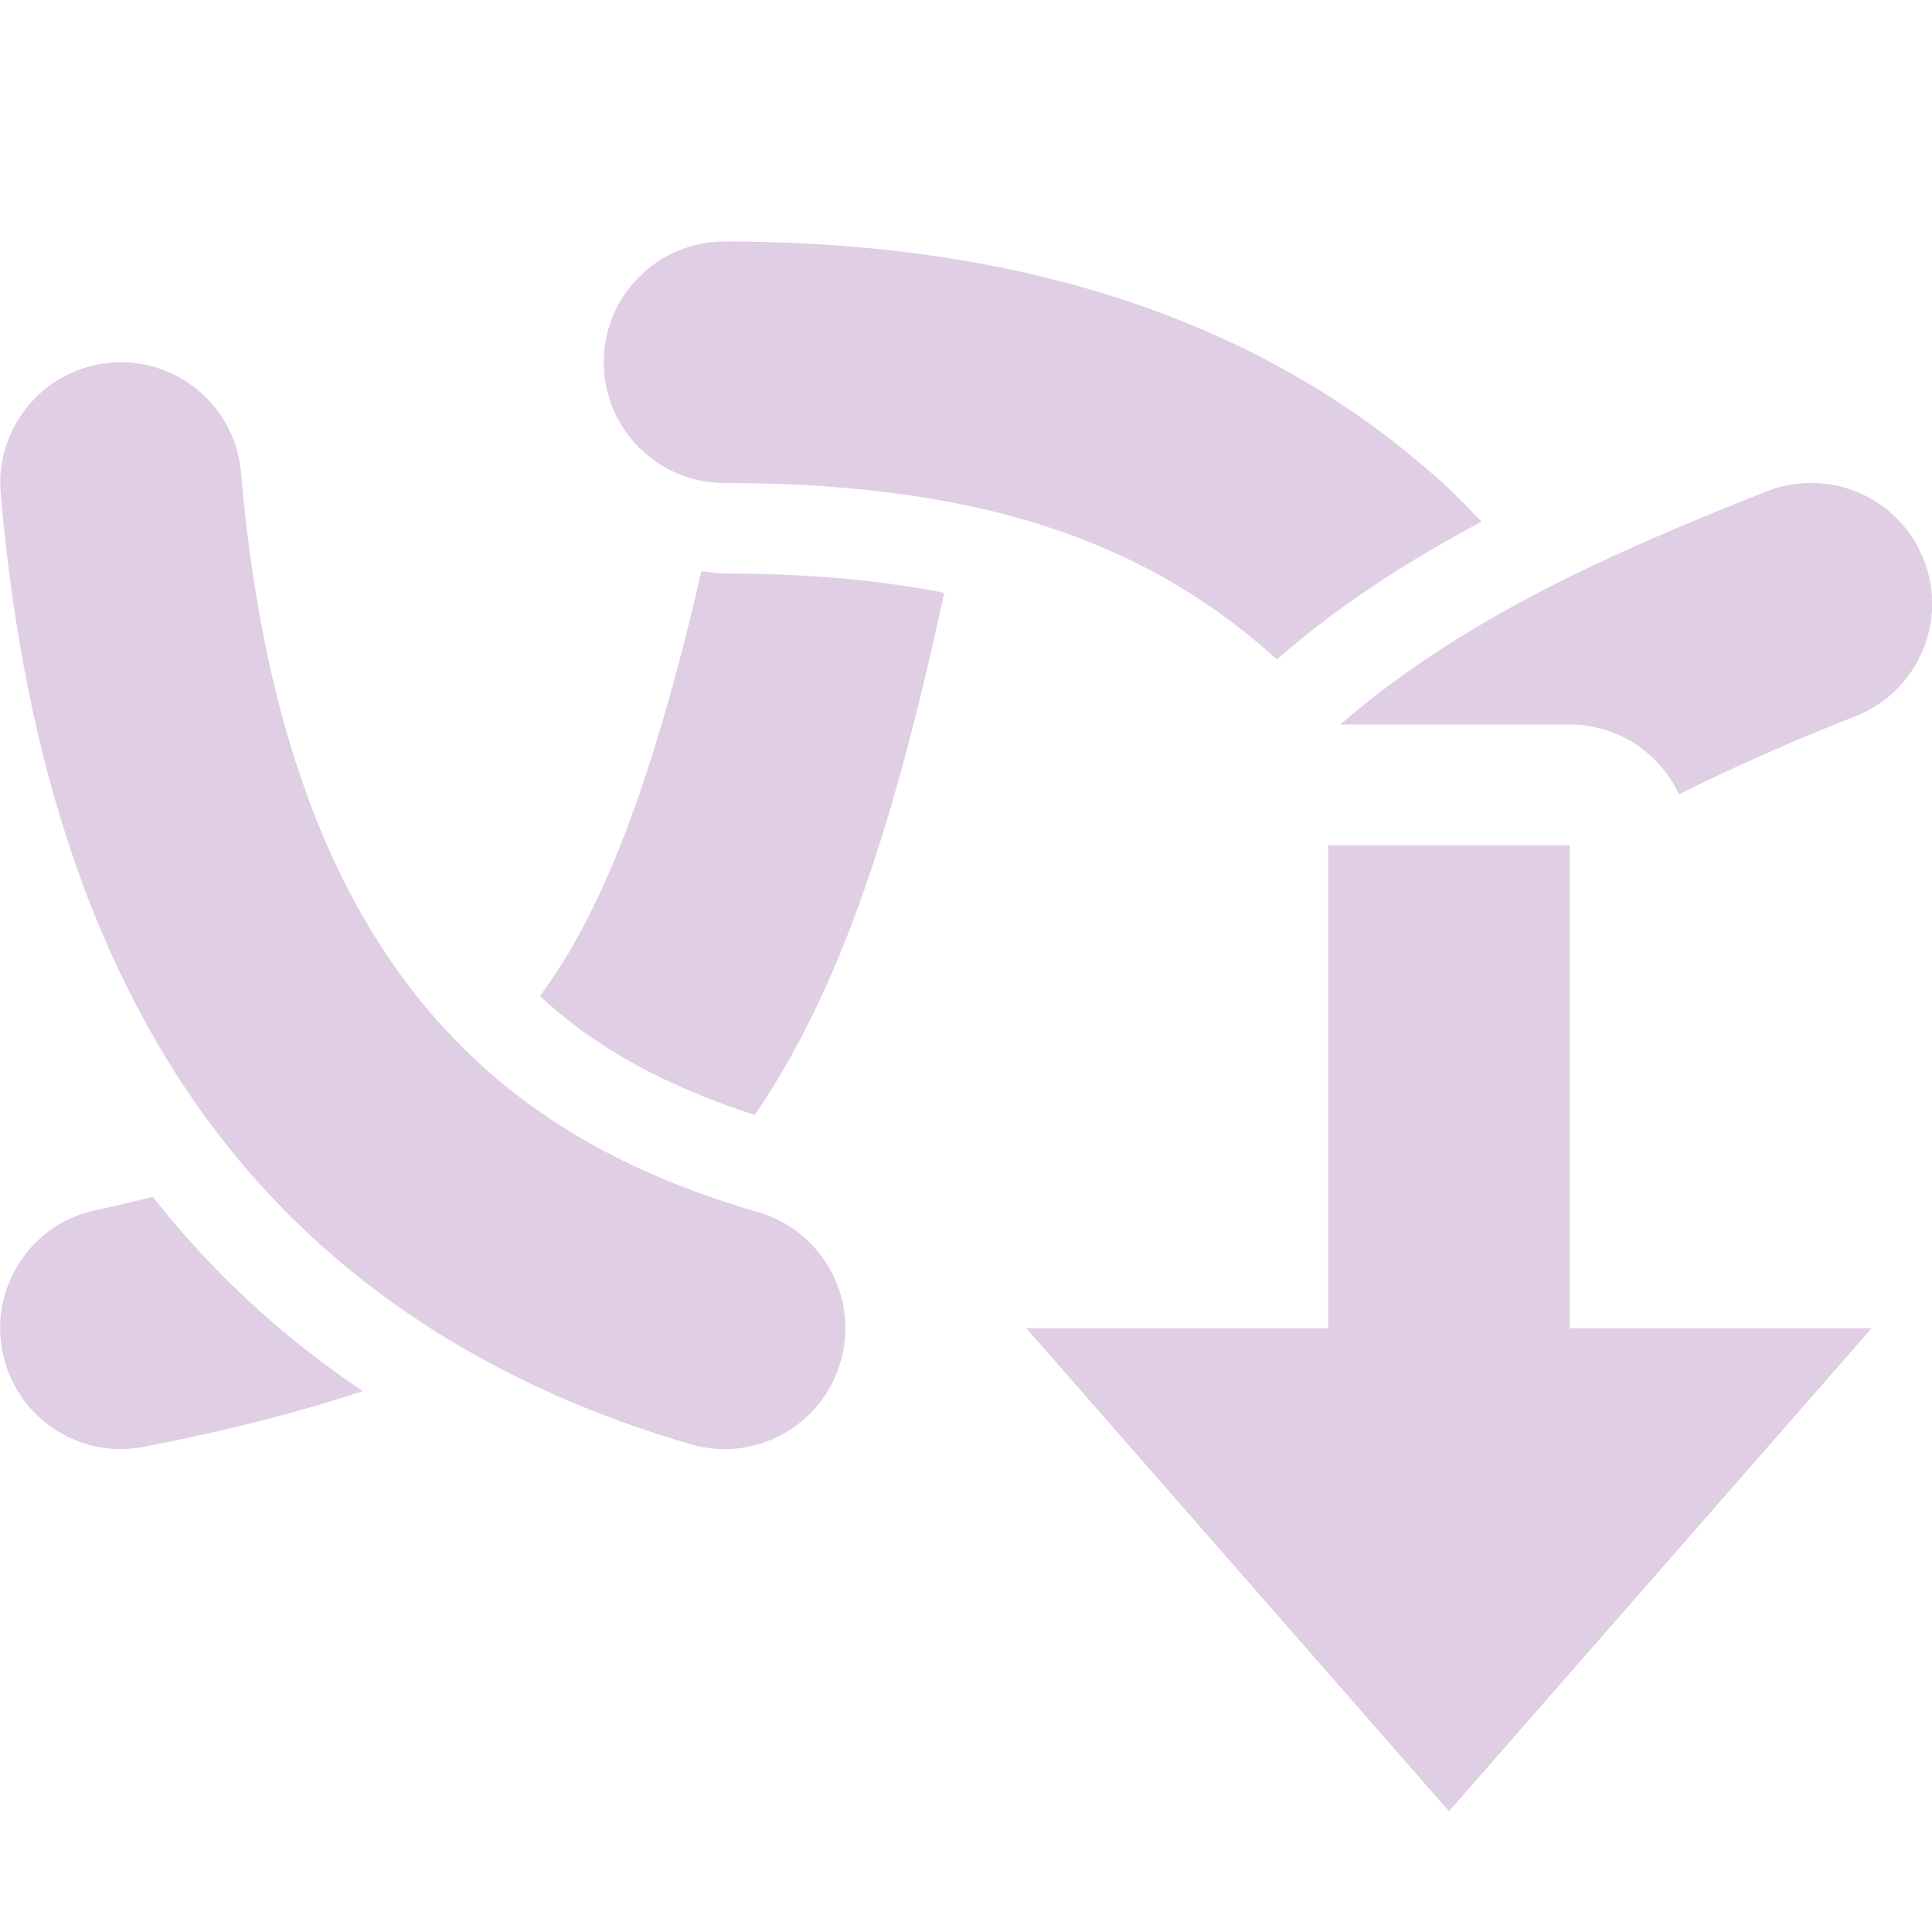 <svg xmlns="http://www.w3.org/2000/svg" width="16" height="16" version="1.1">
 <defs>
  <style id="current-color-scheme" type="text/css">
   .ColorScheme-Text { color:#dfcee4; } .ColorScheme-Highlight { color:#4285f4; } .ColorScheme-NeutralText { color:#ff9800; } .ColorScheme-PositiveText { color:#4caf50; } .ColorScheme-NegativeText { color:#f44336; }
  </style>
 </defs>
 <path style="fill:currentColor" class="ColorScheme-Text" d="M 6 2 C 5.448 2 5 2.448 5 3 C 5 3.552 5.448 4 6 4 C 8.28 4 9.58 4.566 10.576 5.461 C 11.092 5.007 11.667 4.642 12.27 4.32 C 12.175 4.224 12.083 4.124 11.982 4.031 C 10.616 2.775 8.681 2 6 2 z M 0.971 3 C 0.952 3.001 0.933 3.002 0.914 3.004 C 0.365 3.052 -0.042 3.537 0.006 4.086 C 0.2 6.343 0.81 8.097 1.814 9.402 C 2.819 10.708 4.197 11.518 5.721 11.961 C 6.251 12.116 6.807 11.81 6.961 11.279 C 7.116 10.749 6.81 10.193 6.279 10.039 C 5.057 9.684 4.118 9.116 3.4 8.184 C 2.683 7.251 2.168 5.905 1.996 3.914 C 1.951 3.386 1.501 2.985 0.971 3 z M 15.02 4 C 14.888 3.997 14.757 4.02 14.635 4.068 C 13.292 4.596 12.076 5.152 11.1 6 L 13 6 C 13.388 6.001 13.741 6.226 13.904 6.578 C 14.344 6.36 14.819 6.146 15.365 5.932 C 15.88 5.73 16.134 5.149 15.932 4.635 C 15.784 4.258 15.424 4.008 15.02 4 z M 5.809 4.73 C 5.414 6.444 4.994 7.553 4.471 8.248 C 4.946 8.691 5.526 8.997 6.25 9.234 C 6.983 8.164 7.42 6.754 7.82 4.91 C 7.311 4.809 6.723 4.75 6 4.75 C 5.934 4.75 5.872 4.738 5.809 4.73 z M 11 7 L 11 11 L 8.5 11 L 10.25 13 L 12 15 L 13.75 13 L 15.5 11 L 13 11 L 13 7 L 11 7 z M 1.266 9.912 C 1.108 9.947 0.981 9.984 0.809 10.018 C 0.267 10.124 -0.087 10.649 0.02 11.191 C 0.125 11.733 0.649 12.088 1.191 11.982 C 1.85 11.854 2.45 11.704 3.004 11.521 C 2.36 11.088 1.771 10.556 1.266 9.912 z"/>
</svg>
